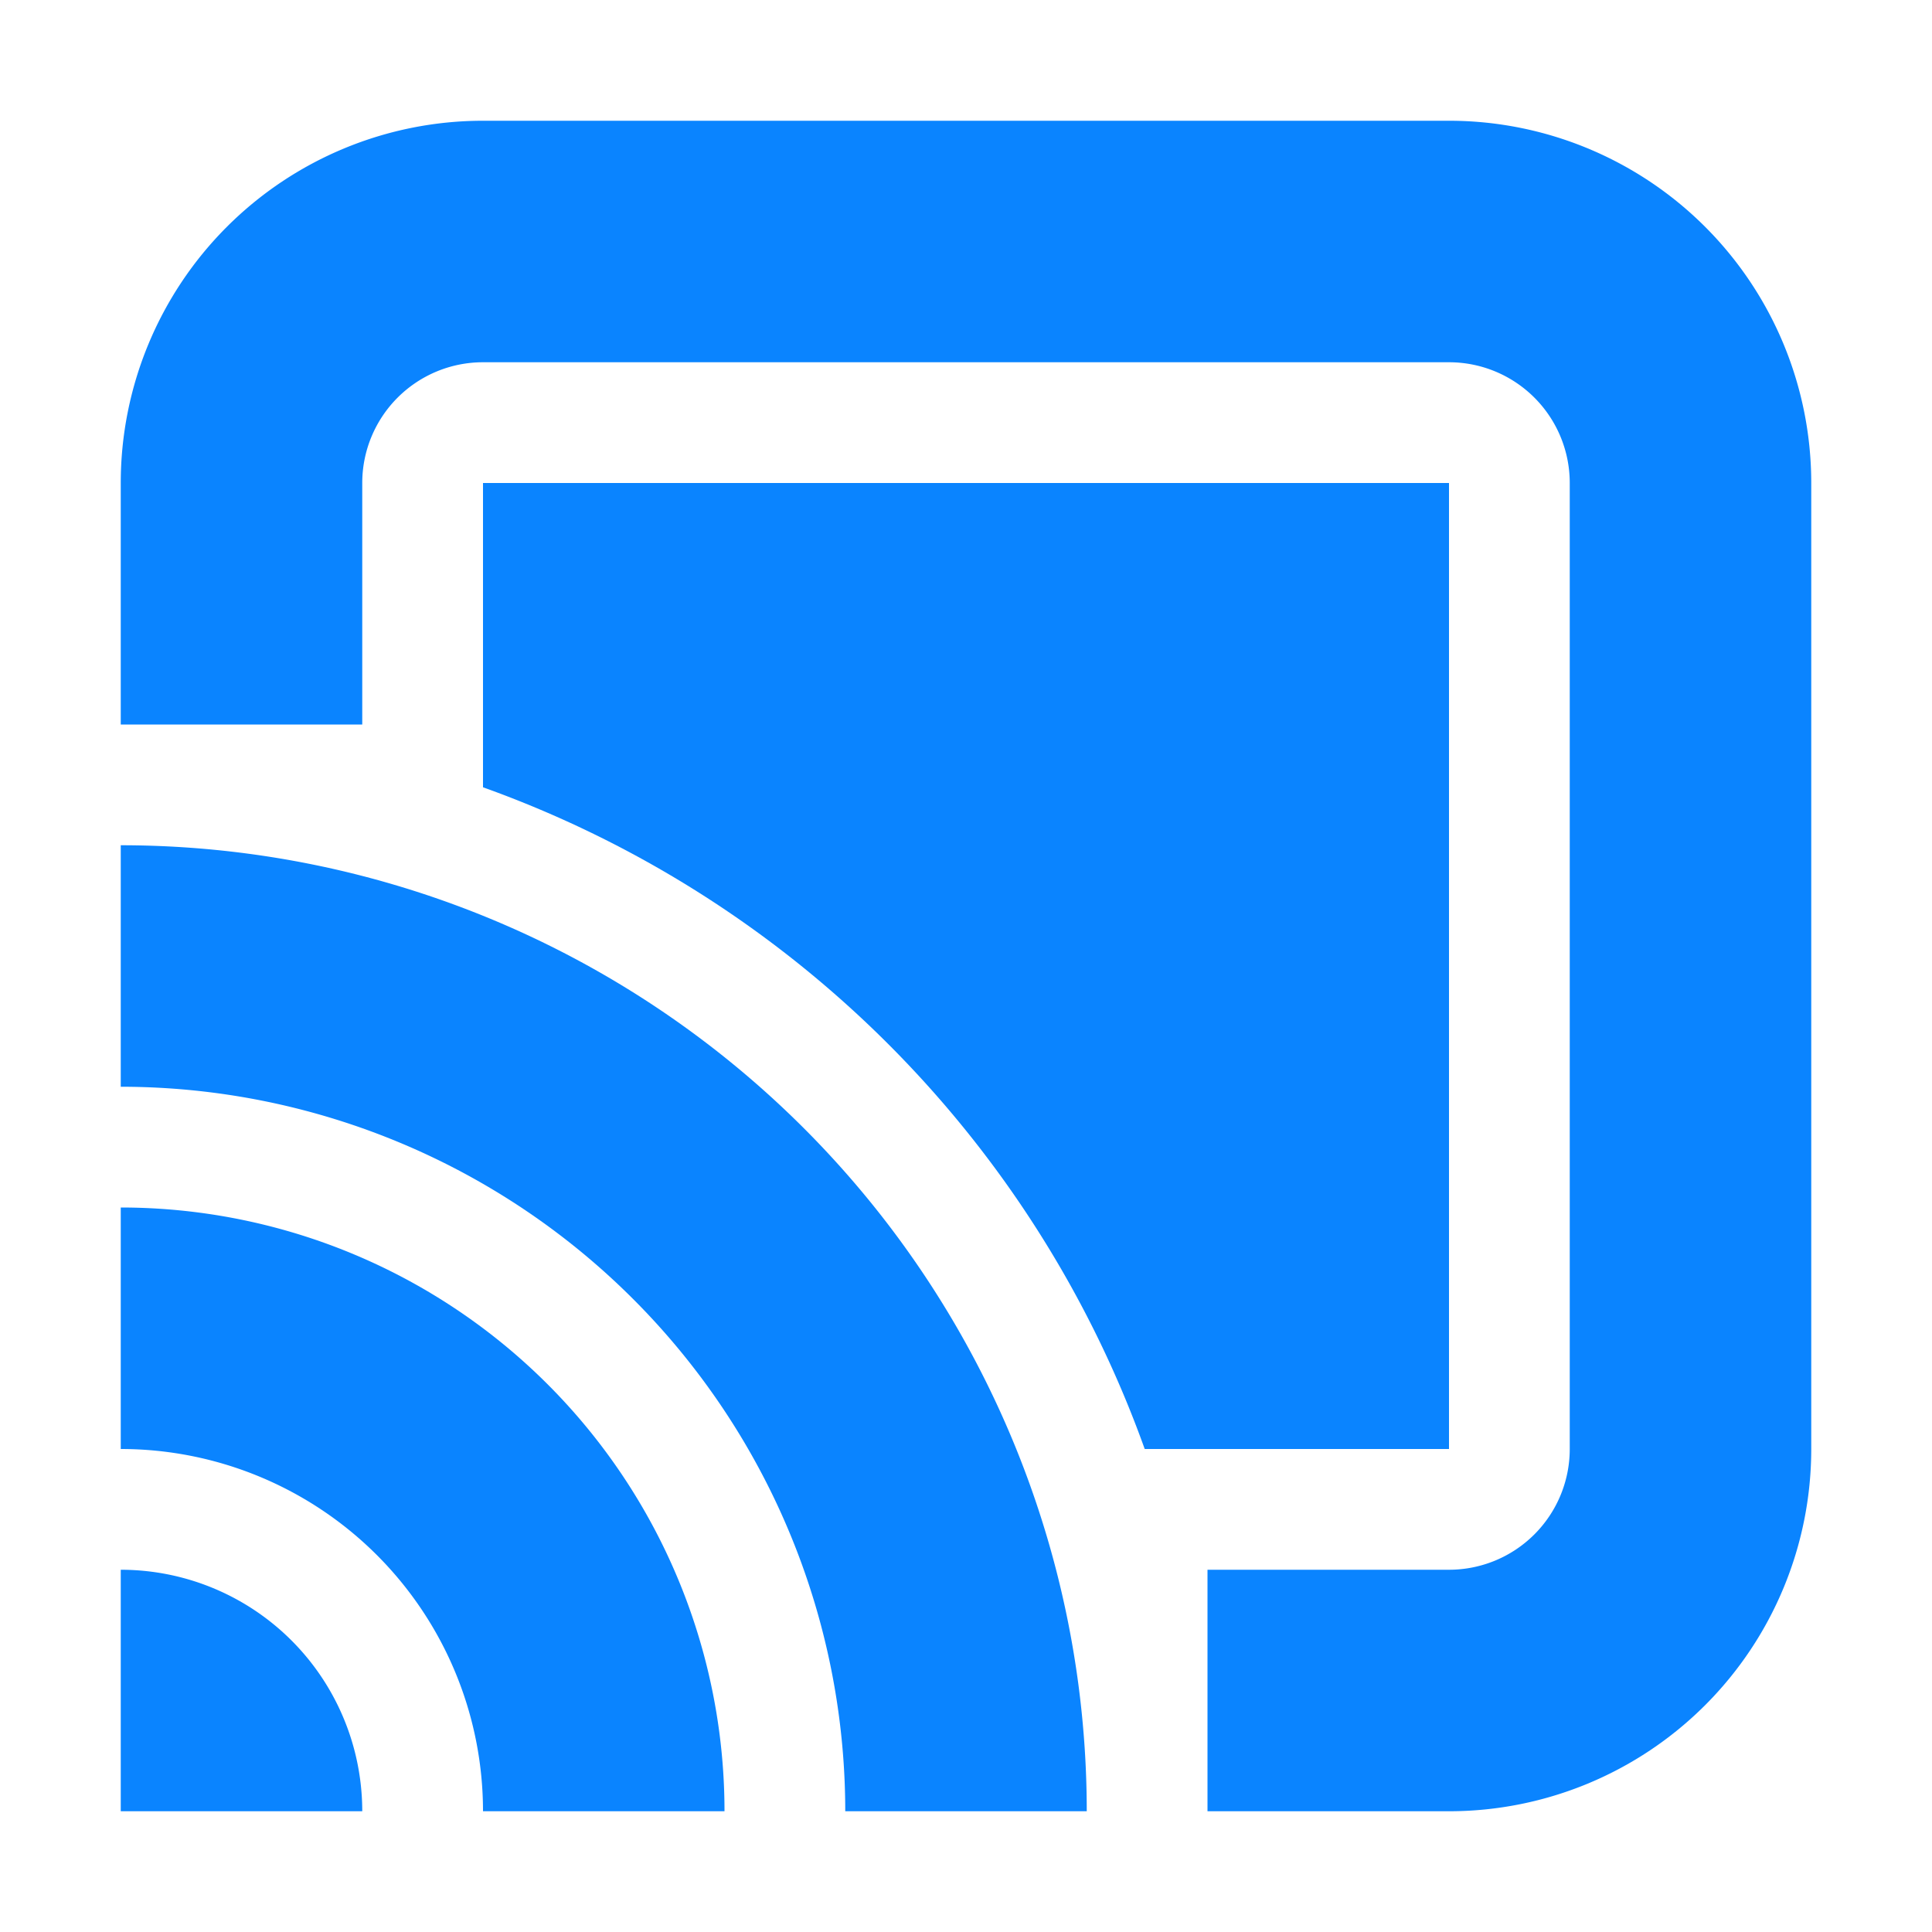 <svg xmlns="http://www.w3.org/2000/svg" viewBox="0 0 16 16" fill="#0a84ff">
    <path d="M12 1H4a3 3 0 0 0-3 3v2h2V4a1 1 0 0 1 1-1h8a1 1 0 0 1 1 1v8a1 1 0 0 1-1 1h-2v2h2a3 3 0 0 0 3-3V4a3 3 0 0 0-3-3z"/>
    <path d="M1 15v-2a2 2 0 0 1 2 2H1zM7 15h2a8 8 0 0 0-8-8v2a6 6 0 0 1 6 6z"/>
    <path d="M1 12a3 3 0 0 1 3 3h2a5 5 0 0 0-5-5zM4 4v2.52A9.07 9.07 0 0 1 9.48 12H12V4z"/>
</svg>
